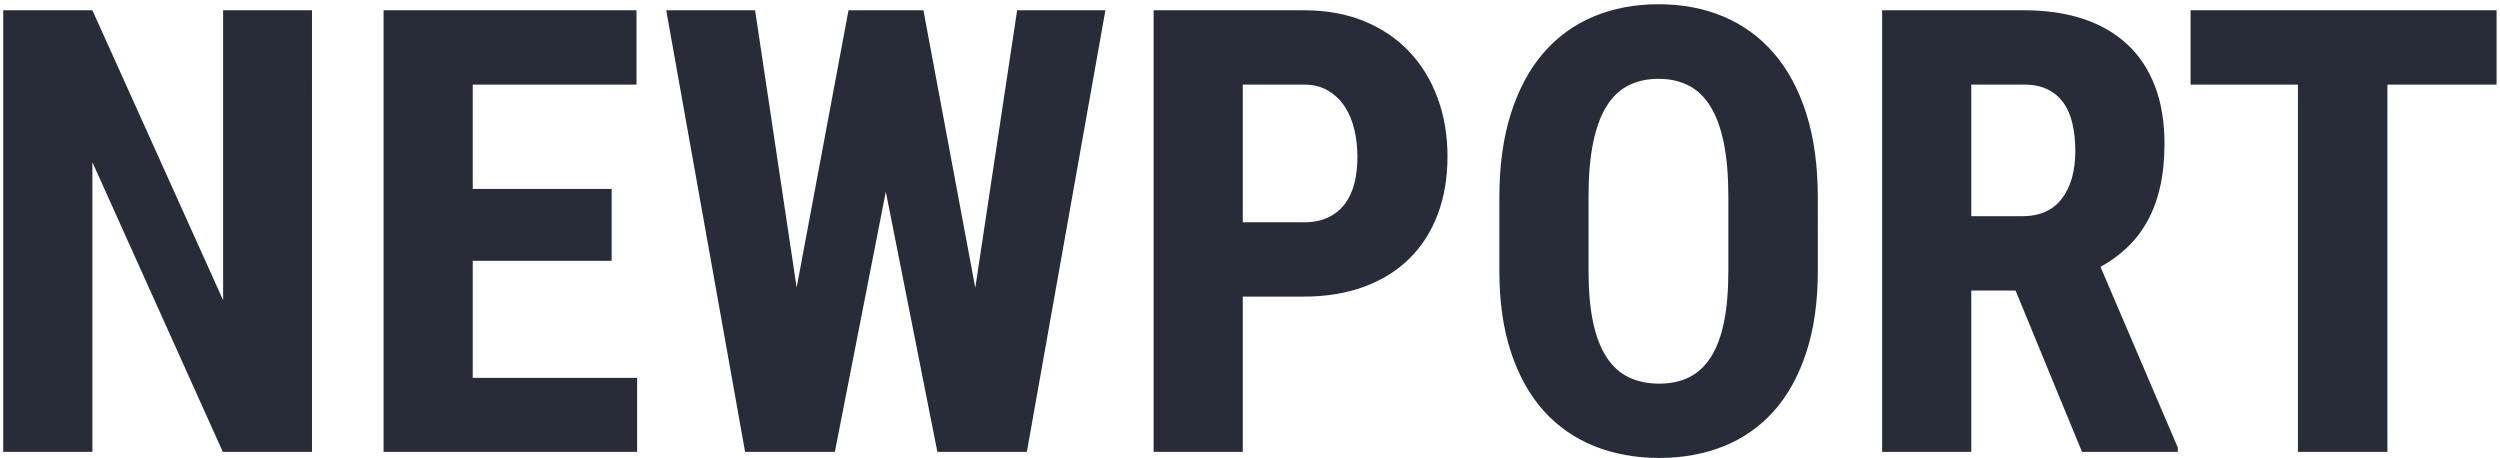 <svg height="101" viewBox="0 0 551 101" width="551" xmlns="http://www.w3.org/2000/svg"><path d="m68.761 99.593h-19.652l-28.743-63.837v63.837h-19.652v-97.326h19.652l28.81 63.904v-63.904h19.586zm66.043-42.112h-30.615v25.802h36.23v16.31h-55.882v-97.326h55.749v16.377h-36.096v22.995h30.615zm80.147 5.949 9.225-61.163h19.452l-17.313 97.326h-19.719l-11.364-57.353-11.23 57.353h-19.786l-17.38-97.326h19.586l9.158 61.096 11.43-61.096h16.511zm58.957 1.939v34.225h-19.652v-97.326h33.155c4.947 0 9.369.802 13.269 2.406 3.899 1.604 7.208 3.844 9.926 6.718 2.718 2.874 4.802 6.283 6.25 10.227s2.172 8.233 2.172 12.868c0 4.724-.724 8.991-2.172 12.801s-3.532 7.052-6.25 9.726c-2.718 2.674-6.038 4.735-9.96 6.183-3.922 1.448-8.333 2.172-13.235 2.172zm0-16.377h13.503c2.05 0 3.821-.357 5.314-1.07 1.493-.713 2.718-1.705 3.676-2.975.958-1.27 1.66-2.785 2.106-4.545.446-1.76.668-3.688.668-5.782 0-2.094-.223-4.1-.668-6.016s-1.147-3.61-2.106-5.08c-.958-1.471-2.184-2.652-3.676-3.543-1.493-.891-3.264-1.337-5.314-1.337h-13.503zm126.738 10.695c0 6.818-.847 12.812-2.54 17.981s-4.066 9.47-7.119 12.901-6.729 6.016-11.029 7.754c-4.3 1.738-9.057 2.607-14.271 2.607-5.214 0-9.982-.869-14.305-2.607-4.323-1.738-8.033-4.323-11.13-7.754-3.097-3.431-5.504-7.732-7.219-12.901s-2.574-11.163-2.574-17.981v-16.176c0-6.996.847-13.157 2.54-18.483s4.078-9.77 7.152-13.336c3.075-3.565 6.774-6.25 11.096-8.055s9.091-2.707 14.305-2.707 9.971.902 14.271 2.707 7.999 4.49 11.096 8.055c3.097 3.565 5.492 8.01 7.186 13.336s2.54 11.486 2.54 18.483zm-19.719-16.31c0-4.635-.334-8.59-1.003-11.865-.668-3.275-1.649-5.96-2.941-8.055-1.292-2.094-2.897-3.632-4.813-4.612-1.916-.98-4.122-1.471-6.618-1.471-2.54 0-4.768.49-6.684 1.471-1.916.98-3.52 2.518-4.813 4.612-1.292 2.094-2.273 4.779-2.941 8.055-.668 3.275-1.003 7.23-1.003 11.865v16.31c0 4.412.334 8.188 1.003 11.33.668 3.142 1.66 5.715 2.975 7.721 1.315 2.005 2.941 3.476 4.88 4.412 1.939.936 4.178 1.404 6.718 1.404 2.496 0 4.69-.468 6.584-1.404 1.894-.936 3.487-2.406 4.779-4.412 1.292-2.005 2.262-4.579 2.908-7.721s.969-6.918.969-11.33zm63.302 20.655h-9.759v35.561h-19.652v-97.326h31.35c4.857 0 9.191.635 13.001 1.905 3.81 1.27 7.041 3.142 9.693 5.615 2.652 2.473 4.679 5.537 6.083 9.191 1.404 3.654 2.106 7.888 2.106 12.701 0 3.521-.323 6.696-.969 9.525-.646 2.83-1.582 5.348-2.807 7.553s-2.707 4.133-4.445 5.782c-1.738 1.649-3.699 3.075-5.882 4.278l17.045 39.84v.936h-21.123zm-9.759-16.377h11.163c3.922 0 6.863-1.303 8.824-3.91s2.941-6.094 2.941-10.461c0-2.228-.212-4.245-.635-6.049-.423-1.805-1.092-3.342-2.005-4.612-.914-1.27-2.083-2.25-3.509-2.941s-3.119-1.036-5.08-1.036h-11.698zm115.775-29.011h-24.064v80.949h-19.719v-80.949h-23.663v-16.377h67.447z" fill="#282c39"/></svg>